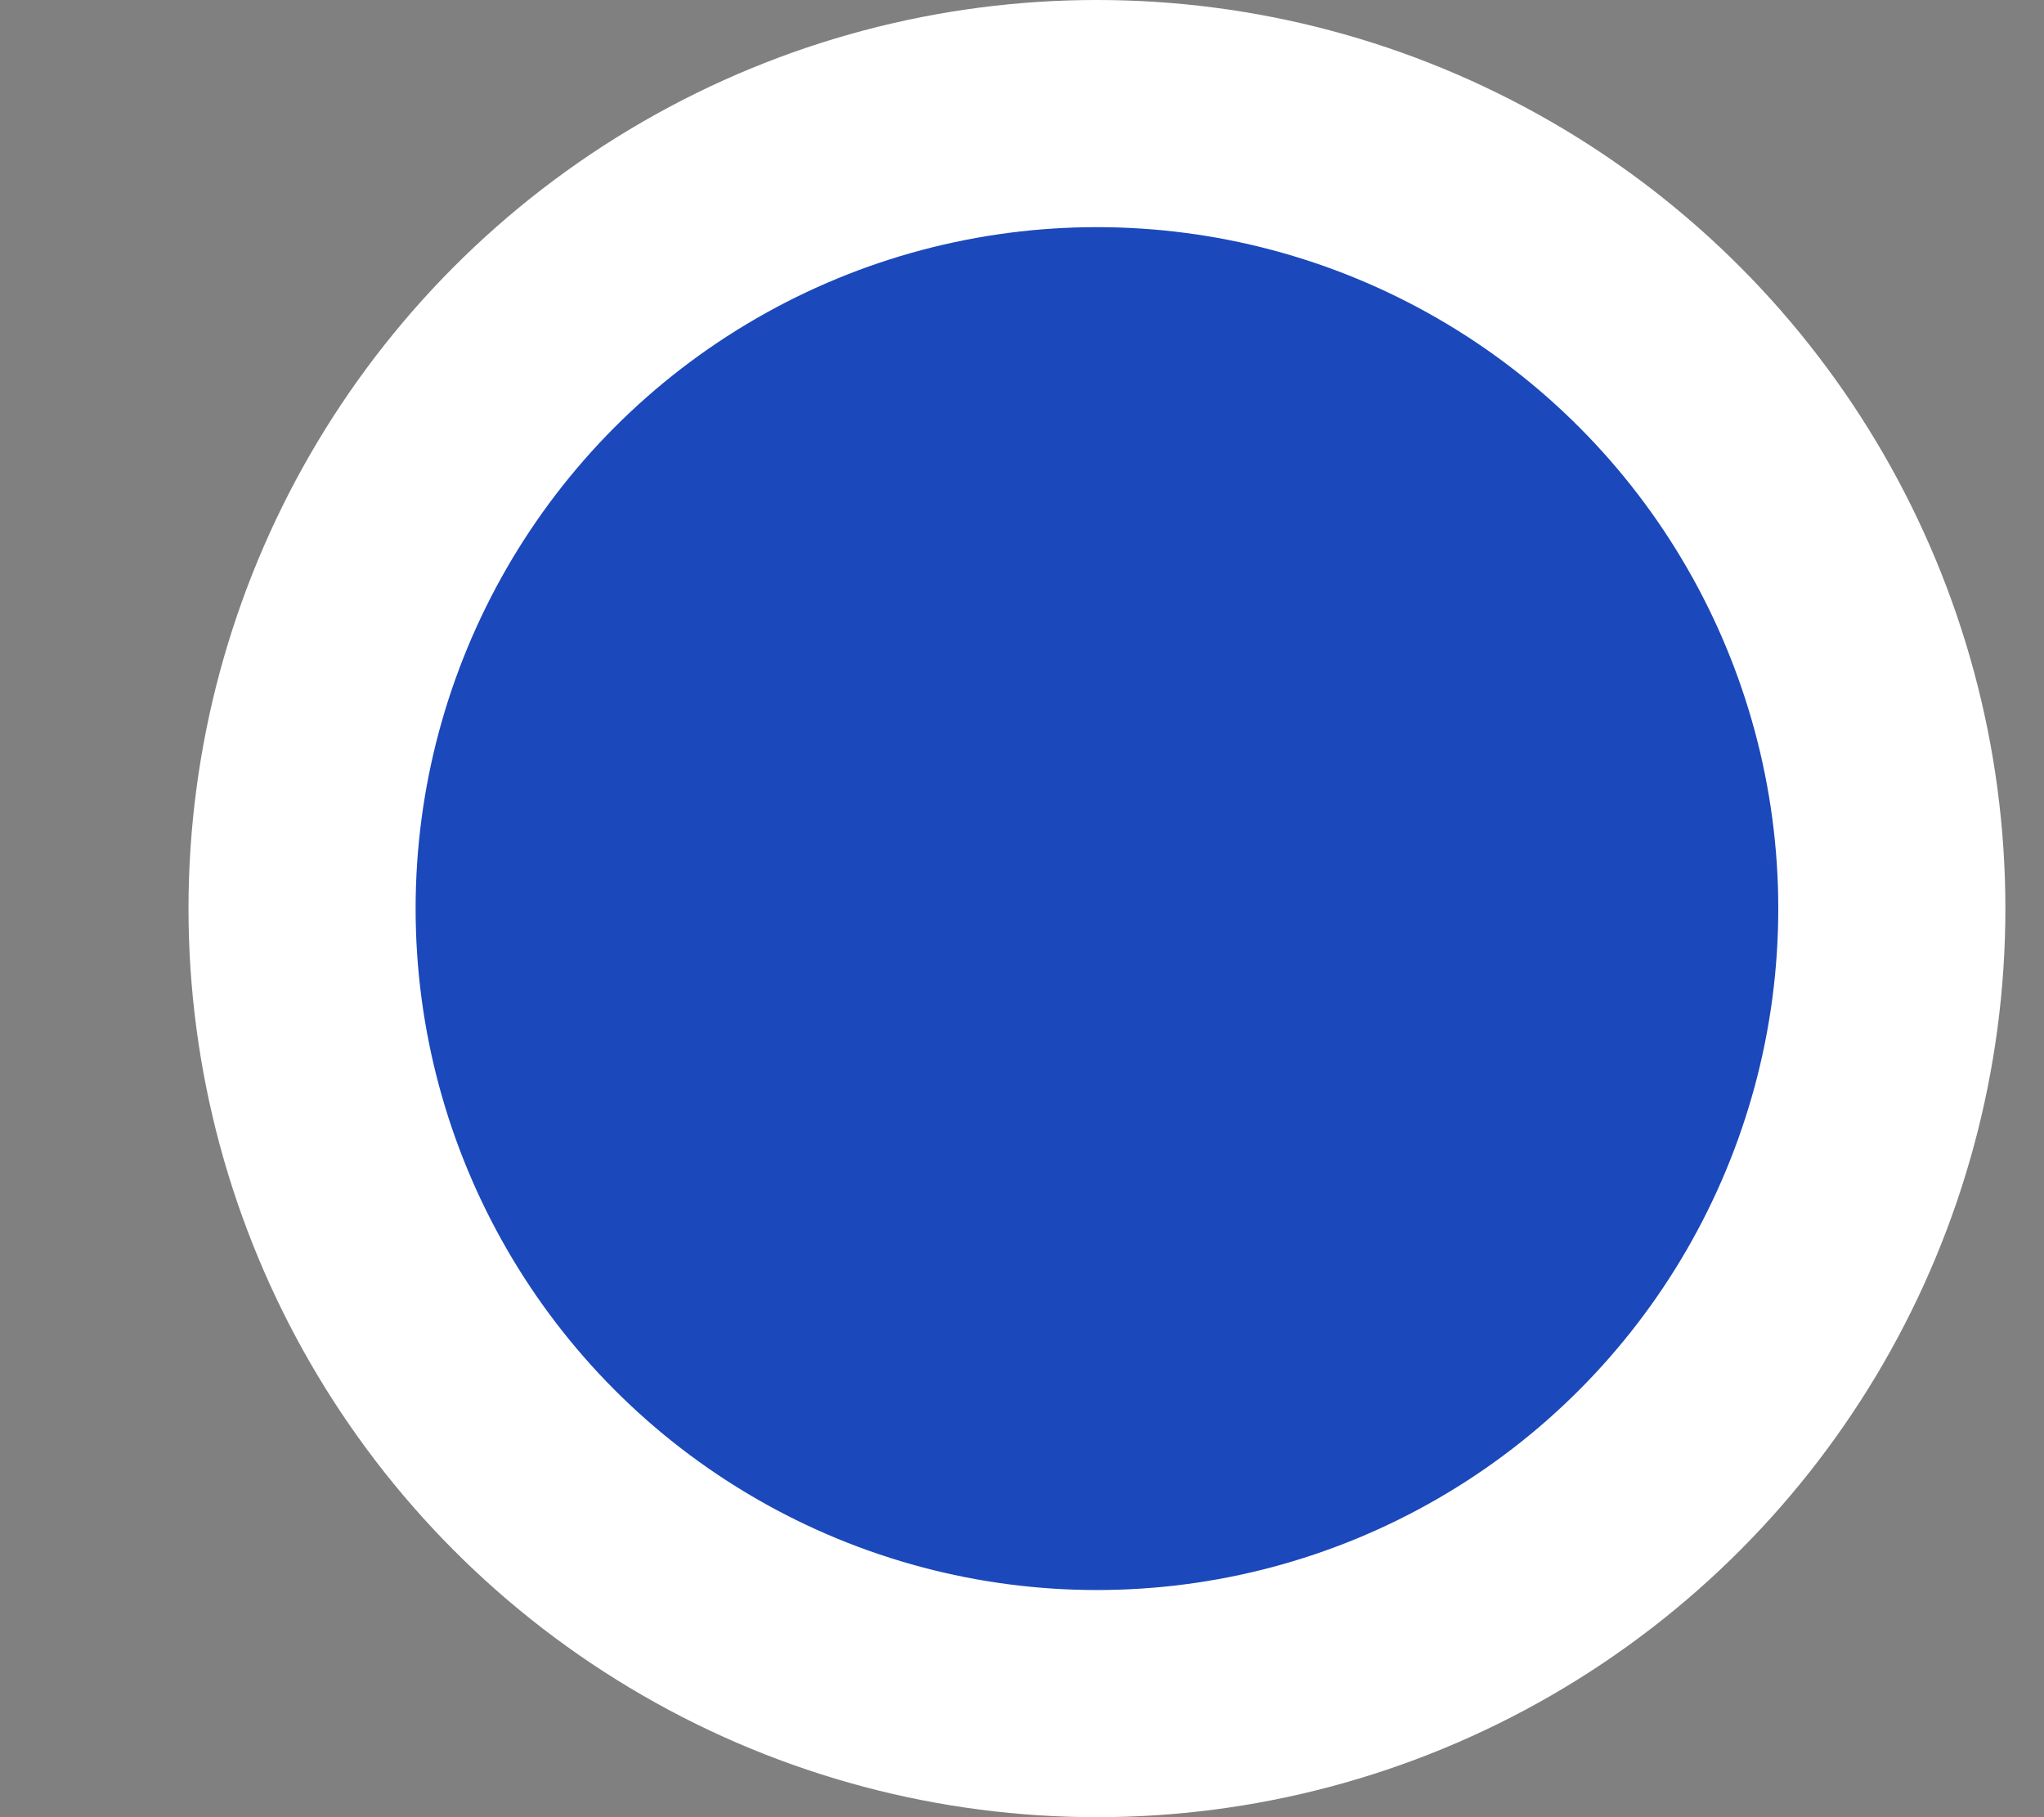 <svg width="9" height="8" viewBox="0 0 9 8" fill="none" xmlns="http://www.w3.org/2000/svg">
<rect x="0" y="0" width="9" height="8" fill="#808080" stroke="none"/>
<circle cx="4.83" cy="4" r="3.5" fill="#1B48BB" stroke="white"/>
</svg>
